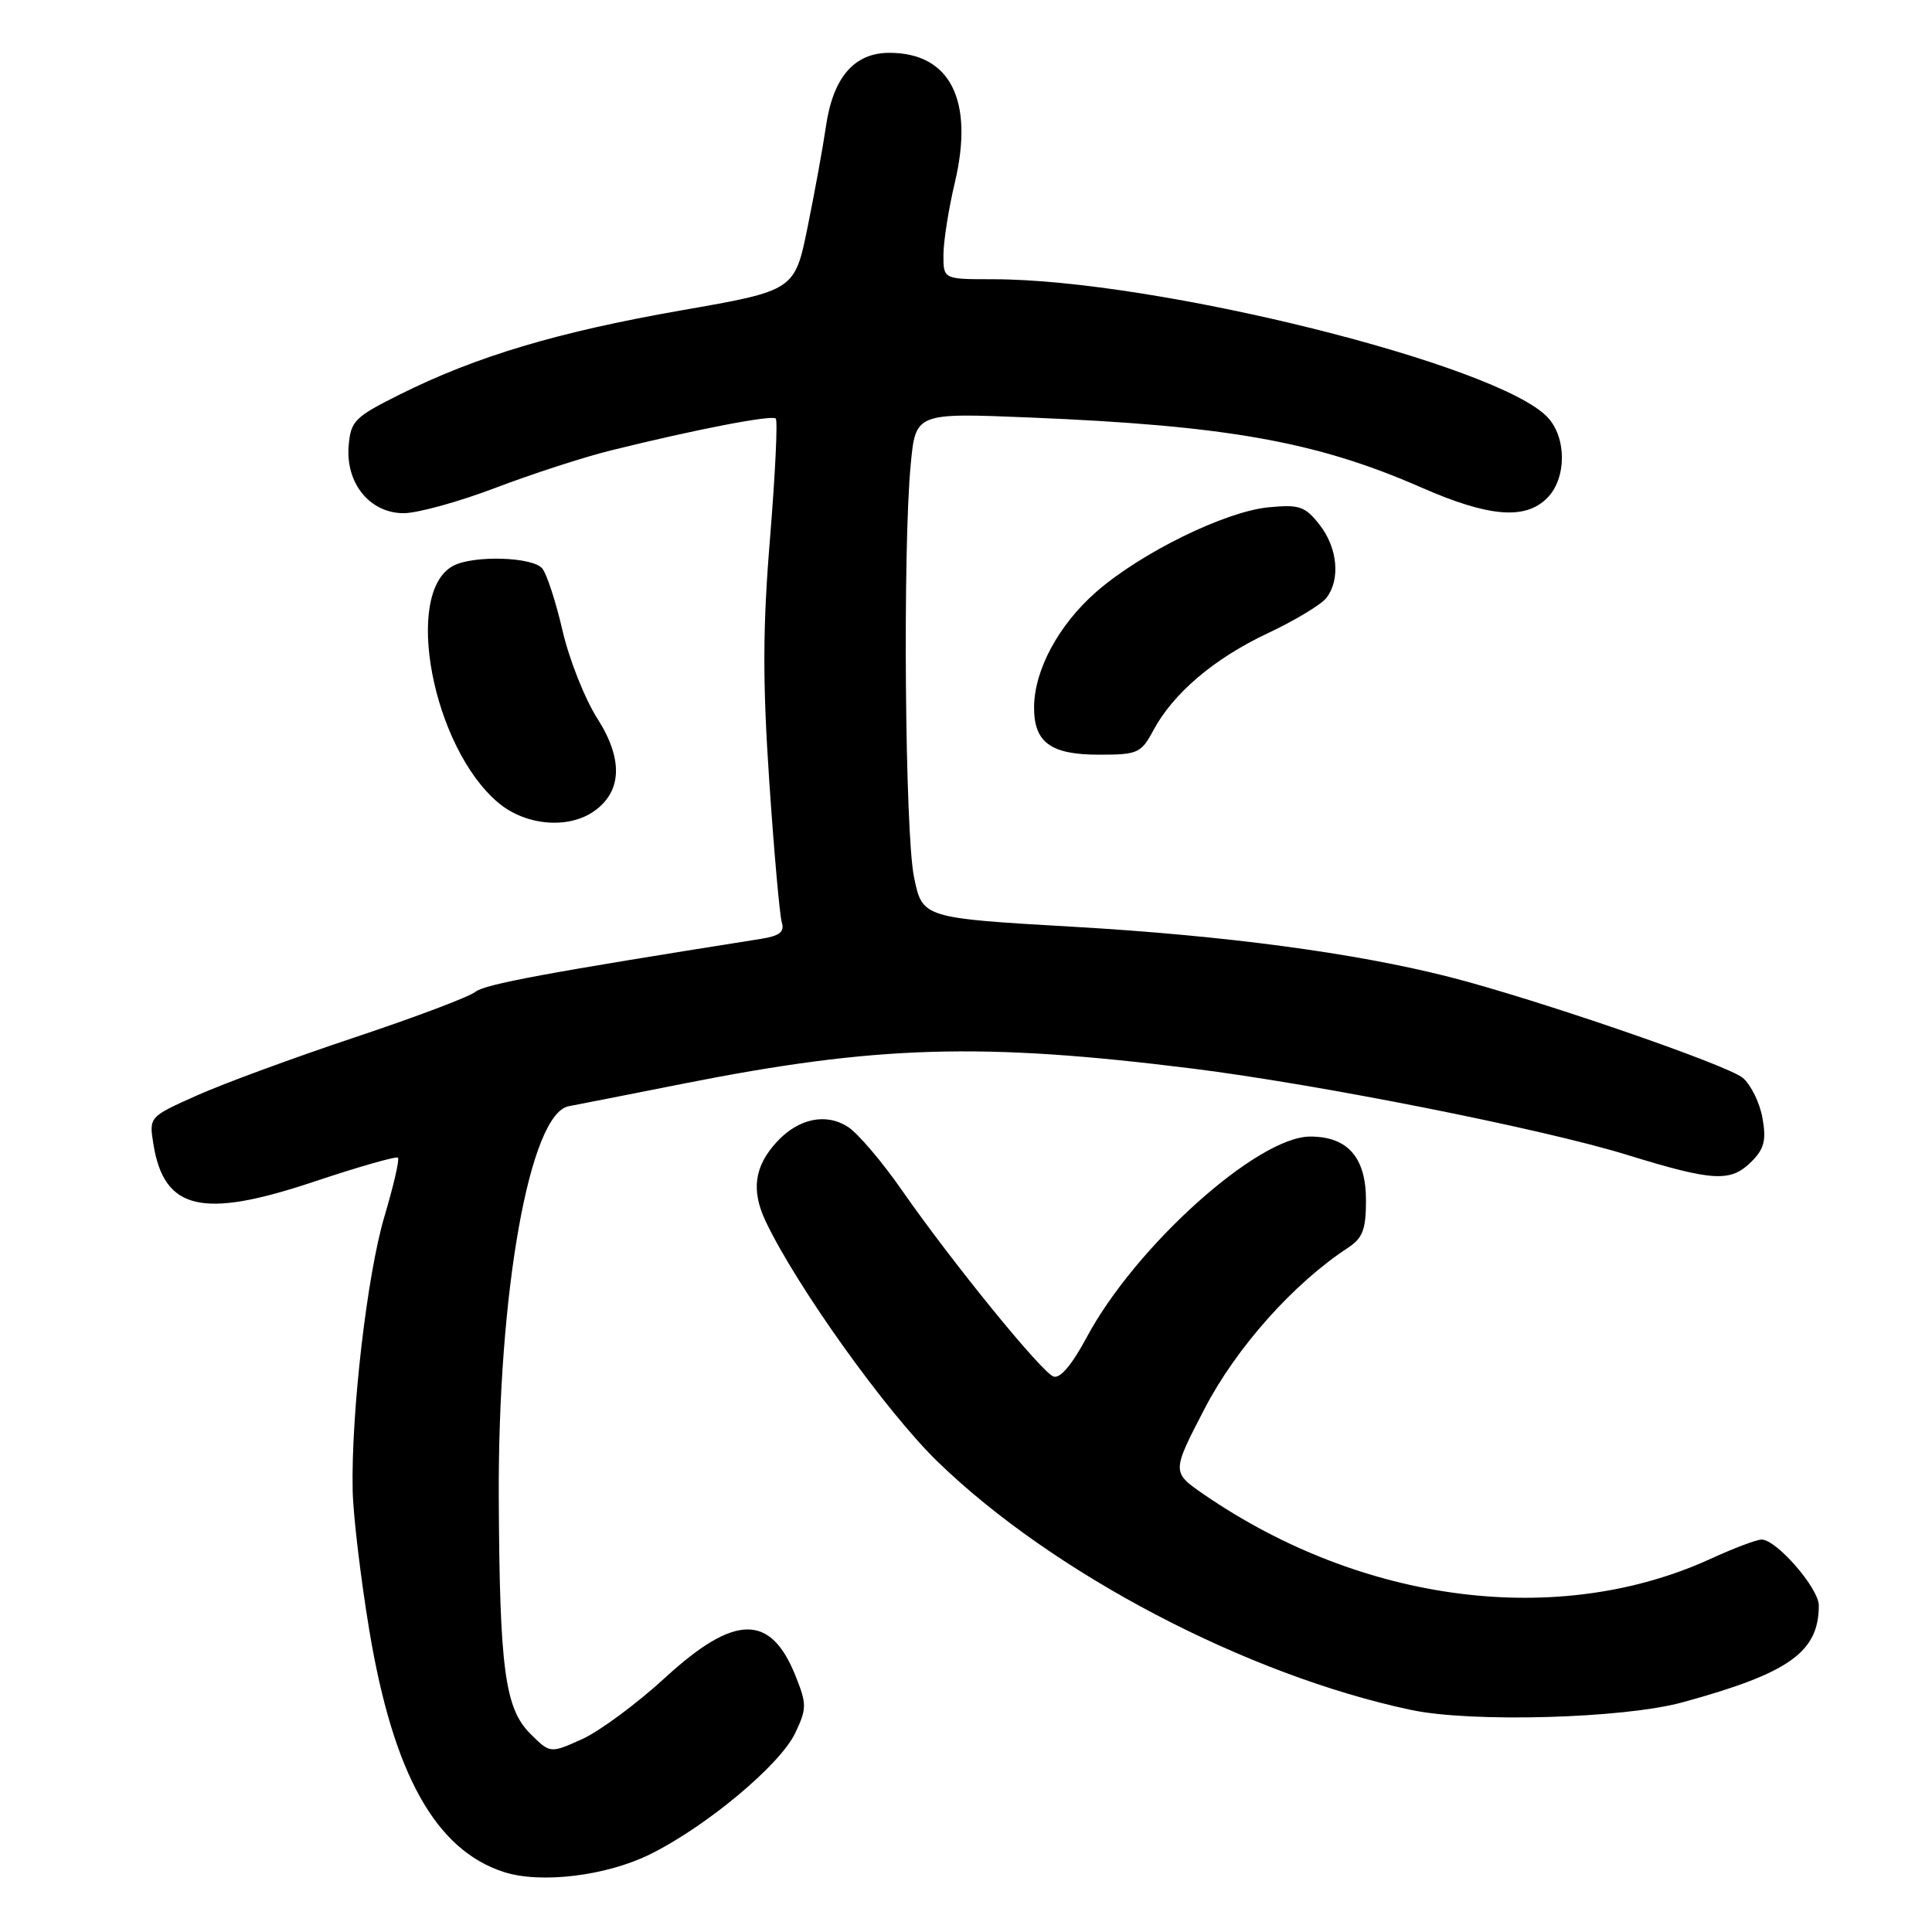 <?xml version="1.0" encoding="UTF-8" standalone="no"?>
<!DOCTYPE svg PUBLIC "-//W3C//DTD SVG 1.1//EN" "http://www.w3.org/Graphics/SVG/1.1/DTD/svg11.dtd" >
<svg xmlns="http://www.w3.org/2000/svg" xmlns:xlink="http://www.w3.org/1999/xlink" version="1.1" viewBox="0 0 256 256">
 <g >
 <path fill="currentColor"
d=" M 86.08 245.73 C 93.55 242.06 103.36 233.87 105.37 229.64 C 106.91 226.38 106.92 225.83 105.40 222.03 C 102.10 213.80 97.34 213.86 88.17 222.27 C 84.42 225.72 79.44 229.40 77.12 230.45 C 72.90 232.35 72.90 232.35 70.25 229.71 C 66.90 226.35 66.20 221.10 66.09 198.50 C 65.96 171.21 70.19 147.55 75.36 146.58 C 76.54 146.36 83.35 145.02 90.50 143.60 C 116.16 138.51 130.06 138.10 158.00 141.59 C 174.75 143.69 204.29 149.55 215.51 153.00 C 227.06 156.56 229.32 156.68 232.09 153.91 C 233.77 152.23 234.06 151.08 233.54 148.16 C 233.19 146.15 232.01 143.75 230.94 142.83 C 228.91 141.11 203.51 132.37 192.00 129.44 C 179.51 126.26 162.34 123.97 142.35 122.81 C 122.21 121.65 122.21 121.65 121.10 116.16 C 119.91 110.21 119.61 72.80 120.67 61.60 C 121.32 54.70 121.32 54.70 136.41 55.32 C 162.57 56.39 174.44 58.51 188.30 64.58 C 197.25 68.51 202.08 68.92 205.00 66.00 C 207.58 63.42 207.62 58.04 205.08 55.31 C 198.56 48.32 153.11 37.00 131.53 37.00 C 125.00 37.00 125.00 37.00 125.01 33.75 C 125.02 31.96 125.70 27.64 126.53 24.15 C 129.09 13.28 125.91 7.00 117.85 7.00 C 113.17 7.00 110.37 10.26 109.43 16.82 C 109.06 19.39 107.98 25.32 107.03 30.00 C 105.31 38.50 105.31 38.50 90.25 41.13 C 73.87 44.00 63.10 47.22 53.00 52.26 C 47.00 55.25 46.48 55.77 46.20 59.05 C 45.78 64.04 49.01 68.00 53.49 68.00 C 55.32 68.00 60.80 66.49 65.66 64.64 C 70.52 62.79 77.42 60.55 81.00 59.67 C 92.22 56.89 102.28 54.95 102.79 55.46 C 103.07 55.73 102.72 62.83 102.04 71.23 C 101.06 83.11 101.04 90.27 101.93 103.50 C 102.56 112.85 103.31 121.26 103.59 122.20 C 103.98 123.49 103.32 124.01 100.80 124.41 C 72.41 128.90 64.26 130.41 63.00 131.42 C 62.17 132.09 54.98 134.80 47.00 137.46 C 39.02 140.12 29.63 143.57 26.12 145.14 C 19.74 147.99 19.74 147.99 20.33 151.62 C 21.74 160.35 26.80 161.53 41.57 156.59 C 47.49 154.61 52.51 153.18 52.73 153.40 C 52.96 153.62 52.15 157.11 50.95 161.15 C 48.65 168.84 46.51 187.24 46.73 197.50 C 46.80 200.80 47.79 209.12 48.93 216.00 C 52.10 235.07 57.72 245.15 66.79 248.06 C 71.64 249.62 80.31 248.57 86.08 245.73 Z  M 222.93 225.57 C 237.08 221.70 241.00 218.92 241.00 212.73 C 241.00 210.45 235.40 204.00 233.42 204.00 C 232.77 204.00 229.74 205.14 226.69 206.54 C 206.52 215.78 180.54 212.47 159.51 198.01 C 155.25 195.07 155.25 195.07 159.62 186.65 C 163.81 178.58 171.40 170.06 178.61 165.34 C 180.57 164.05 181.00 162.92 181.00 159.04 C 181.00 153.37 178.58 150.60 173.61 150.60 C 166.64 150.60 150.44 165.15 143.99 177.21 C 142.01 180.89 140.45 182.73 139.58 182.39 C 137.96 181.77 126.11 167.20 119.50 157.70 C 116.90 153.96 113.70 150.20 112.39 149.34 C 109.49 147.44 105.85 148.18 102.99 151.24 C 99.95 154.50 99.49 157.71 101.47 161.86 C 105.61 170.56 117.45 187.09 124.25 193.69 C 139.53 208.51 165.22 221.97 187.00 226.58 C 195.00 228.27 215.10 227.71 222.93 225.57 Z  M 78.70 107.50 C 82.43 104.89 82.59 100.59 79.16 95.22 C 77.50 92.62 75.42 87.38 74.54 83.57 C 73.66 79.76 72.45 76.04 71.85 75.32 C 70.57 73.78 62.70 73.55 60.04 74.98 C 53.40 78.53 57.31 99.04 66.03 106.37 C 69.62 109.39 75.27 109.90 78.70 107.50 Z  M 152.80 96.82 C 155.44 91.87 160.89 87.24 168.00 83.90 C 171.57 82.22 175.06 80.12 175.75 79.23 C 177.64 76.79 177.25 72.59 174.84 69.52 C 172.92 67.08 172.17 66.83 168.09 67.22 C 162.31 67.78 151.12 73.28 145.22 78.46 C 140.26 82.82 137.06 88.77 137.02 93.68 C 136.99 98.37 139.20 100.00 145.62 100.00 C 150.75 100.00 151.20 99.80 152.80 96.82 Z "/>
</g>
</svg>
